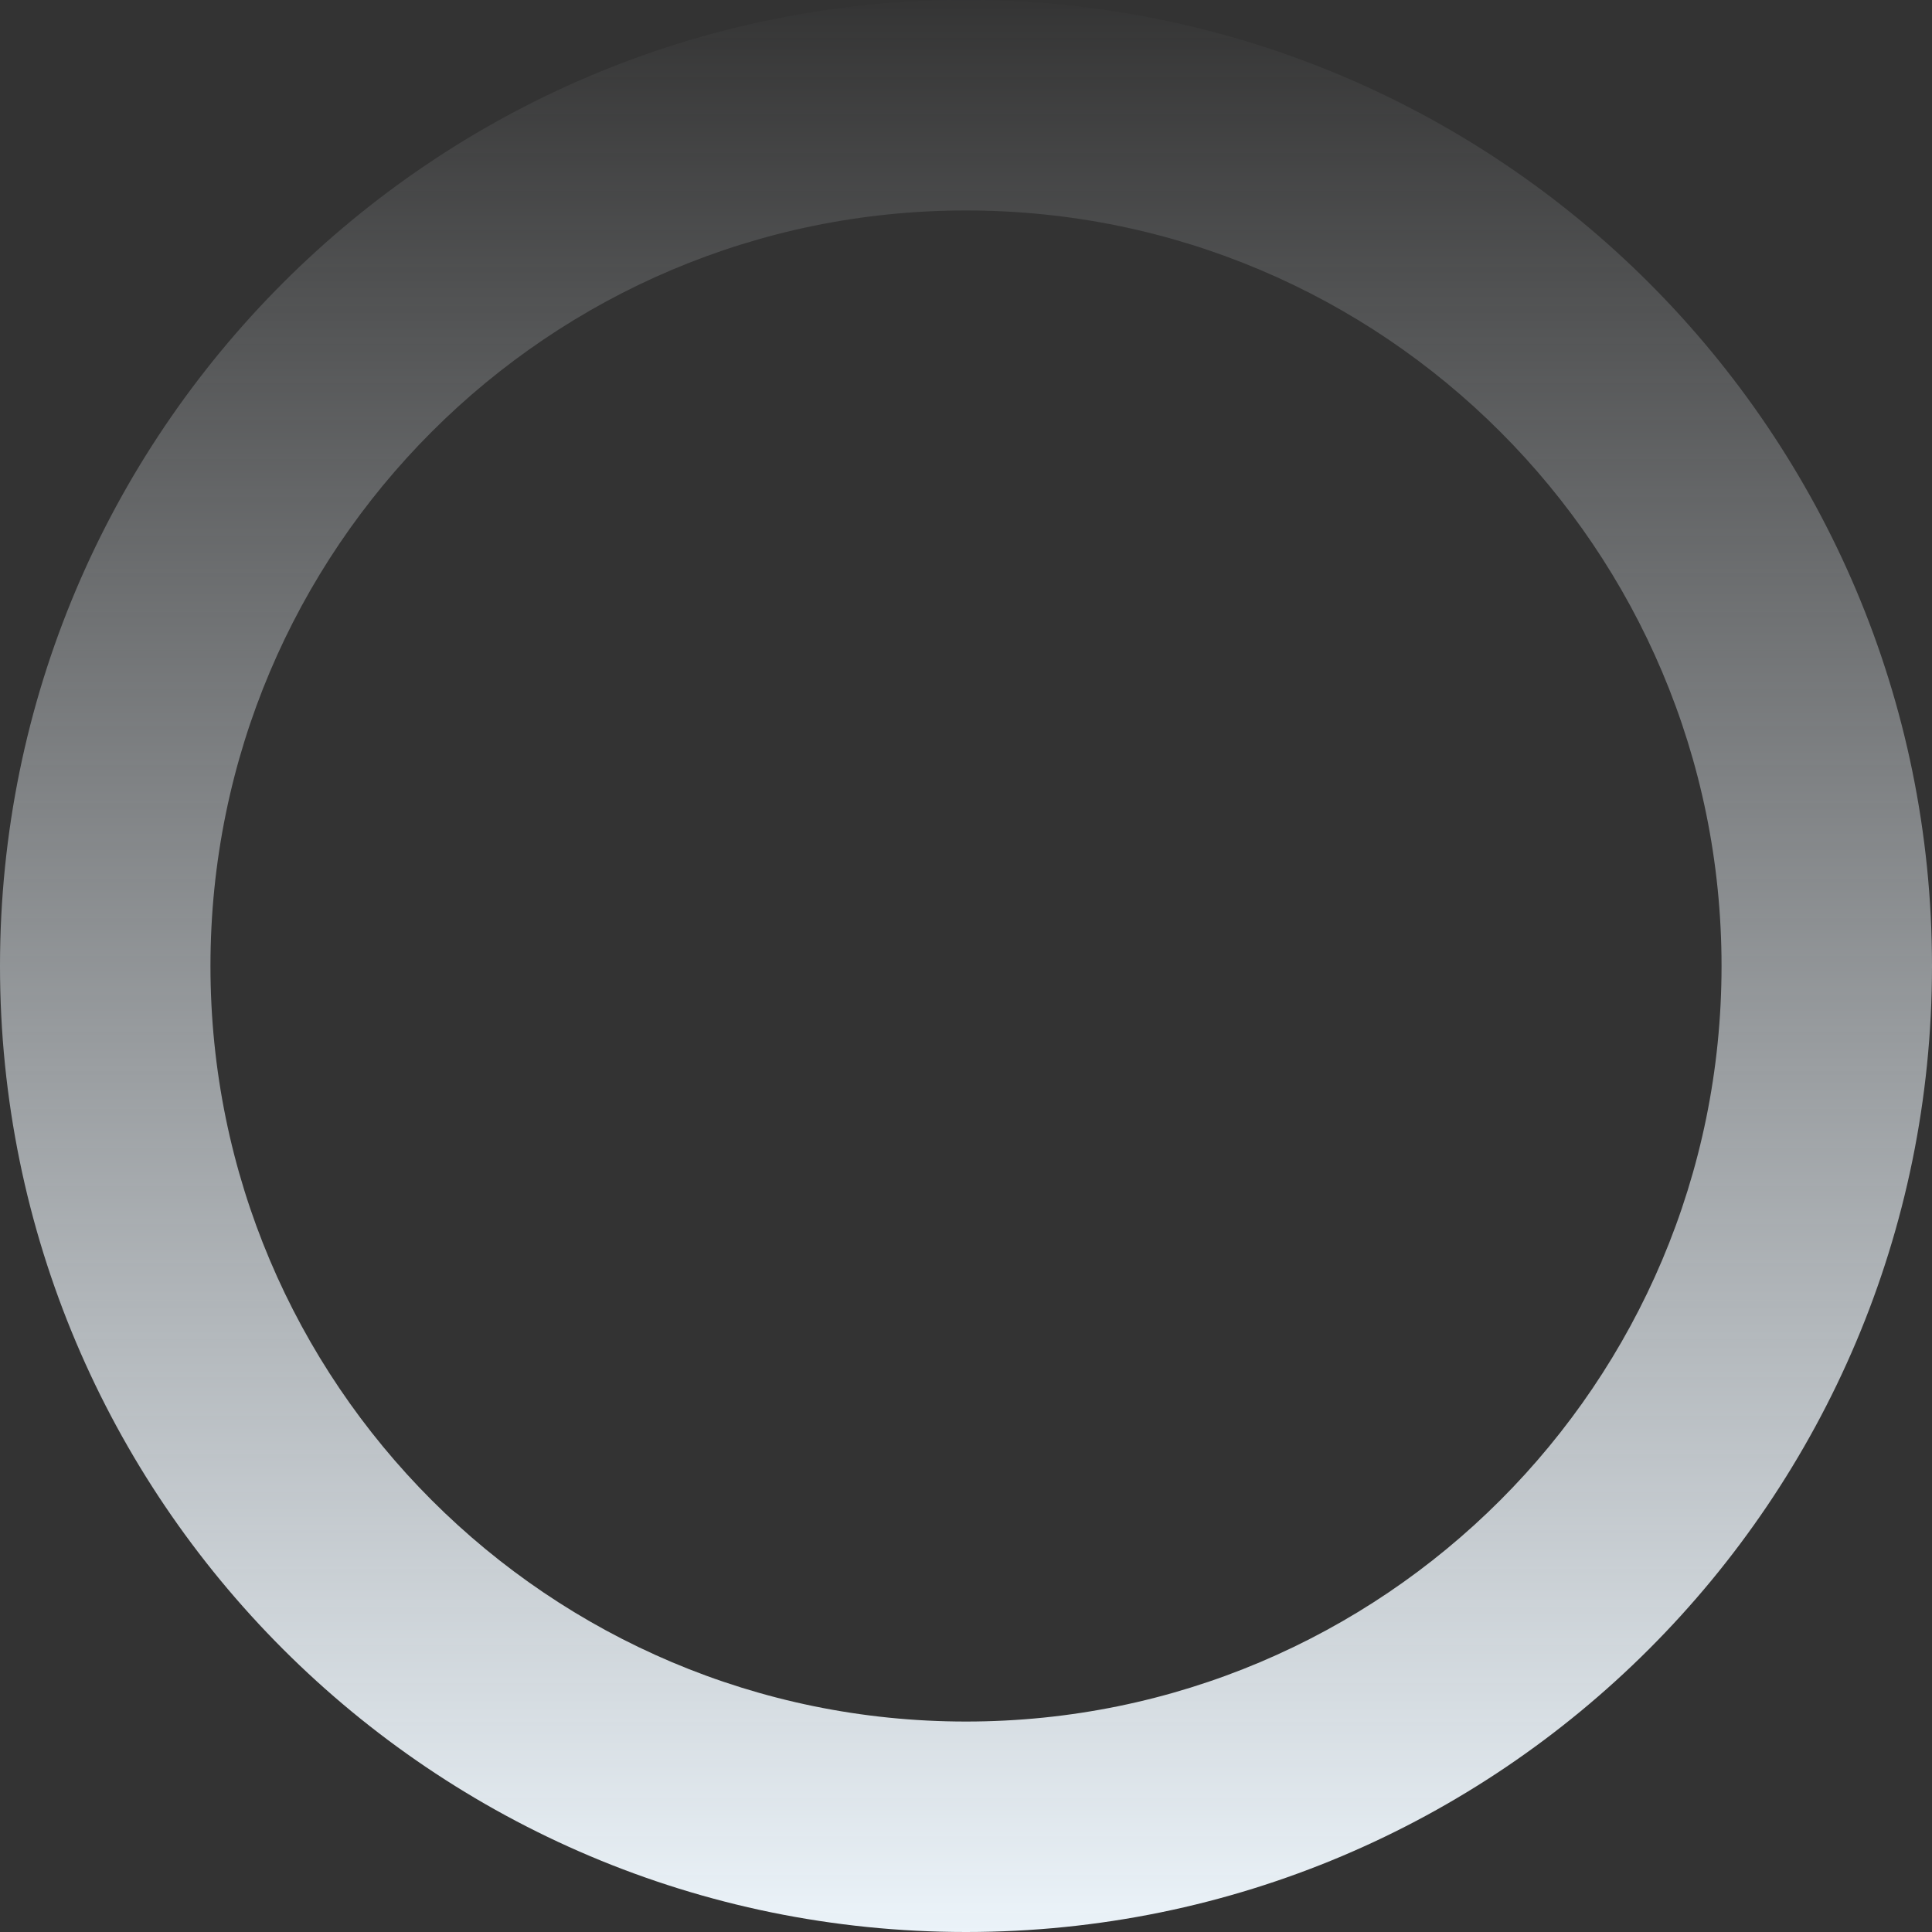 <svg width="644" height="644" viewBox="0 0 644 644" fill="none" xmlns="http://www.w3.org/2000/svg">
<rect x="0" y="0" width="644" height="644" fill="#333333" stroke="none"/>
<path fill-rule="evenodd" clip-rule="evenodd" d="M644 322C644 144.164 499.836 0 322 0C144.164 0 0 144.164 0 322C0 499.836 144.164 644 322 644C499.836 644 644 499.836 644 322ZM70.153 322C70.153 182.909 182.909 70.153 322 70.153C461.092 70.153 573.848 182.909 573.848 322C573.848 461.092 461.092 573.848 322 573.848C182.909 573.848 70.153 461.092 70.153 322Z" fill="url(#paint0_linear)"/>
<defs>
<linearGradient id="paint0_linear" x1="0" y1="0" x2="0" y2="644" gradientUnits="userSpaceOnUse">
<stop stop-color="#EEF4F9" stop-opacity="0.01"/>
<stop offset="1" stop-color="#EBF3F9"/>
</linearGradient>
</defs>
</svg>
